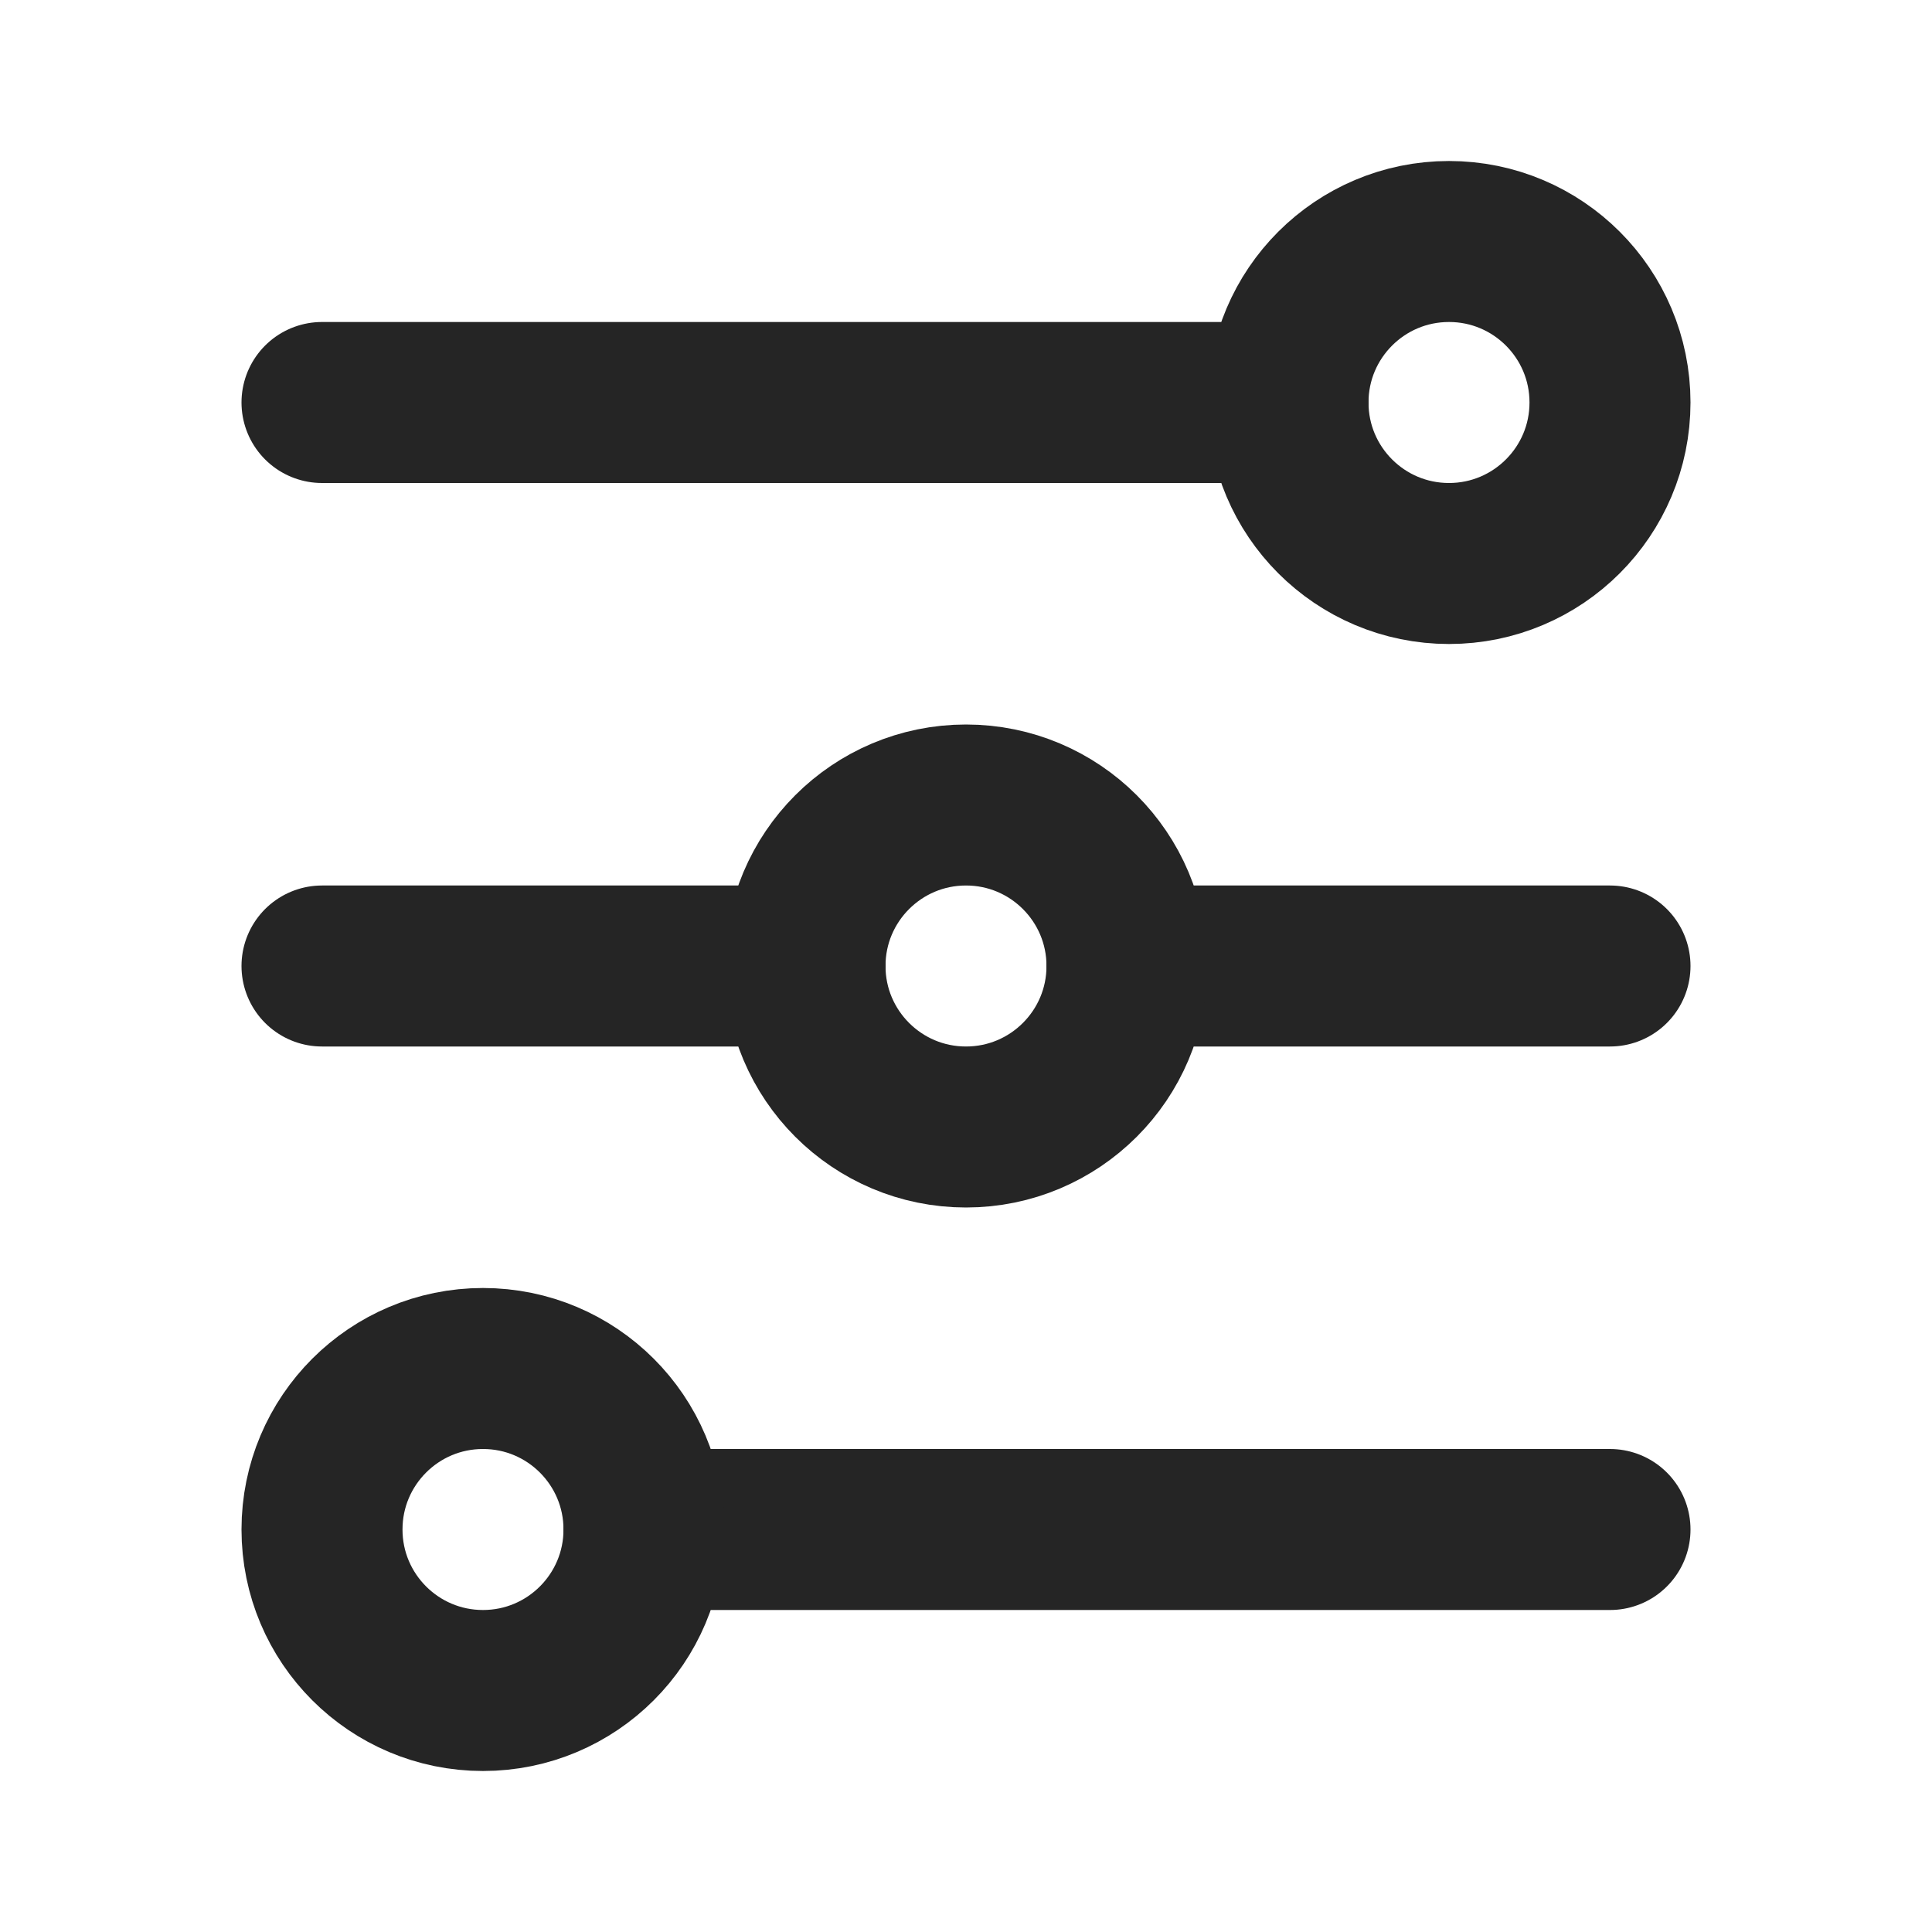 <?xml version="1.0" encoding="UTF-8"?>
<!-- Uploaded to: SVG Repo, www.svgrepo.com, Generator: SVG Repo Mixer Tools -->
<svg width="25px" height="25px" viewBox="0 0 24 24" version="1.1" xmlns="http://www.w3.org/2000/svg" xmlns:xlink="http://www.w3.org/1999/xlink">
    <title>Filter</title>
    <g id="Page-1" stroke="none" stroke-width="1" fill="none" fill-rule="evenodd">
        <g id="Filter">
            <rect id="Rectangle" fill-rule="nonzero" x="0" y="0" width="24" height="24">

</rect>
            <line x1="4" y1="5" x2="16" y2="5" id="Path" stroke="#252525" stroke-width="2" stroke-linecap="round">

</line>
            <line x1="4" y1="12" x2="10" y2="12" id="Path" stroke="#252525" stroke-width="2" stroke-linecap="round">

</line>
            <line x1="14" y1="12" x2="20" y2="12" id="Path" stroke="#252525" stroke-width="2" stroke-linecap="round">

</line>
            <line x1="8" y1="19" x2="20" y2="19" id="Path" stroke="#252525" stroke-width="2" stroke-linecap="round">

</line>
            <circle id="Oval" stroke="#252525" stroke-width="2" stroke-linecap="round" cx="18" cy="5" r="2">

</circle>
            <circle id="Oval" stroke="#252525" stroke-width="2" stroke-linecap="round" cx="12" cy="12" r="2">

</circle>
            <circle id="Oval" stroke="#252525" stroke-width="2" stroke-linecap="round" cx="6" cy="19" r="2">

</circle>
        </g>
    </g>
</svg>